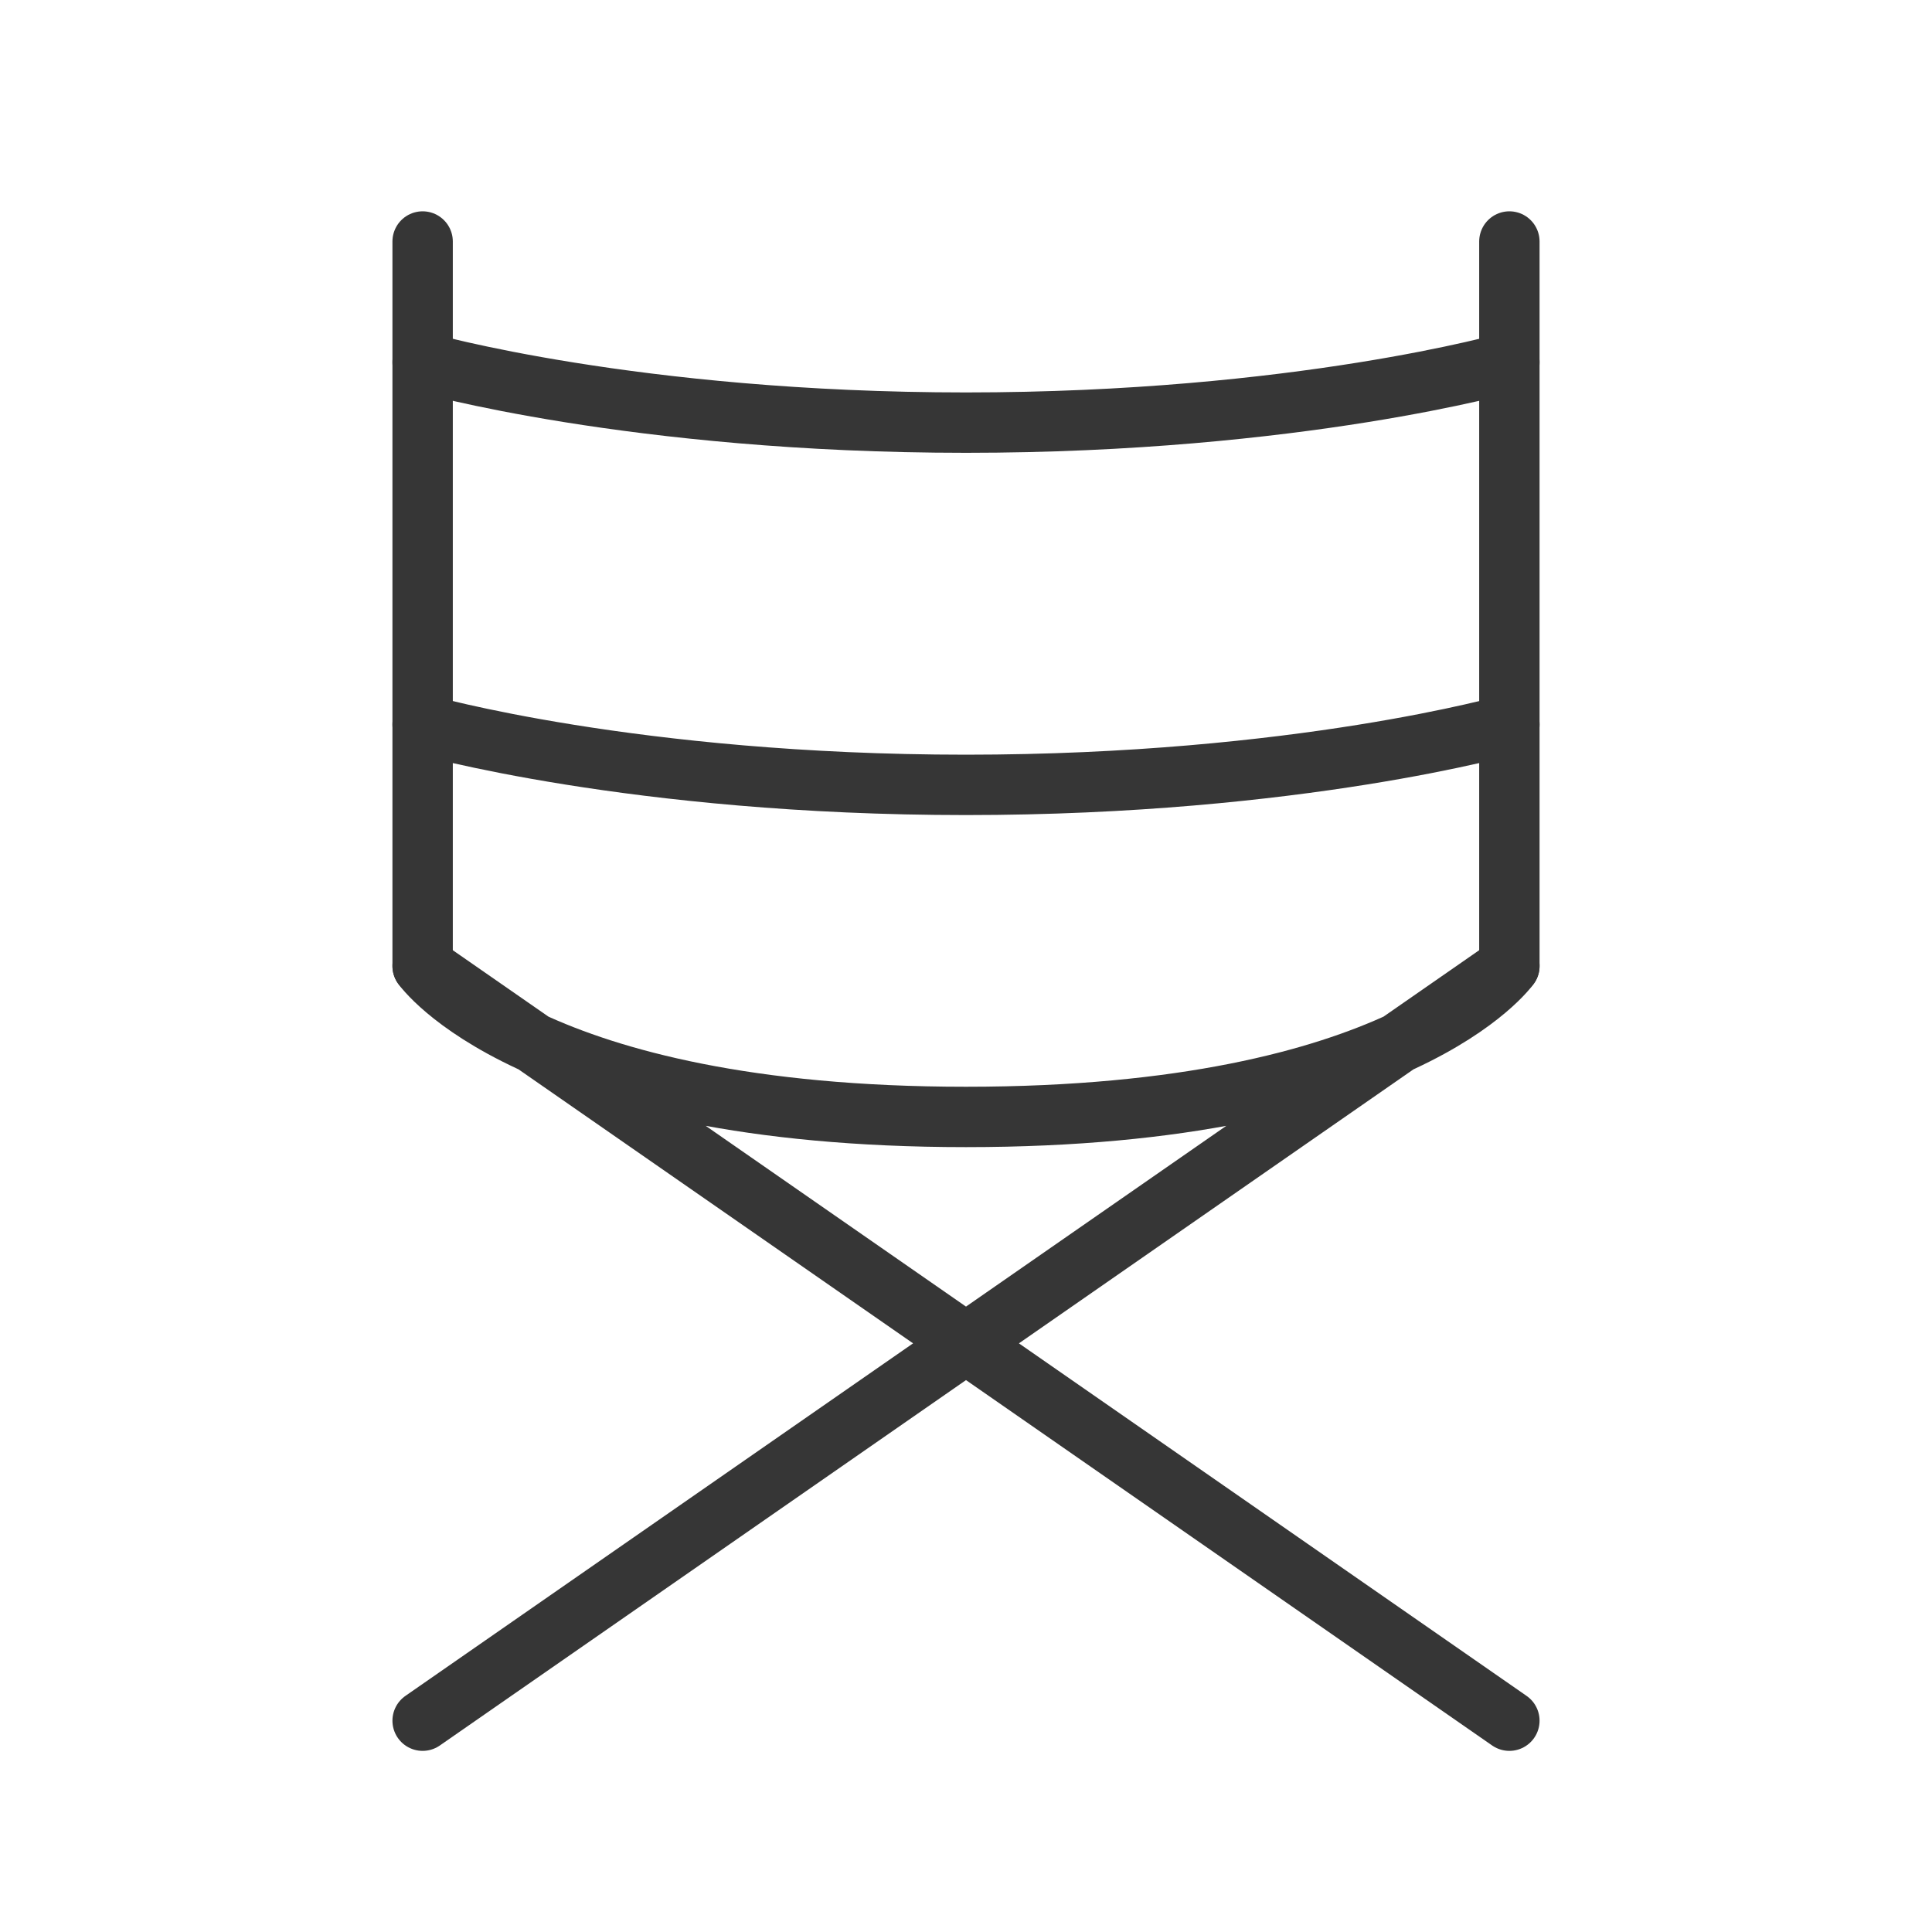 <?xml version="1.0" encoding="utf-8"?>
<!-- Generator: Adobe Illustrator 18.1.1, SVG Export Plug-In . SVG Version: 6.00 Build 0)  -->
<svg version="1.1" xmlns="http://www.w3.org/2000/svg" xmlns:xlink="http://www.w3.org/1999/xlink" x="0px" y="0px"
	 viewBox="0 0 64 64" enable-background="new 0 0 64 64" xml:space="preserve">
<g id="Layer_2" display="none">
	<rect x="-372" y="-334.5" display="inline" fill="#84C9F3" stroke="#000000" stroke-miterlimit="10" width="485" height="615.8"/>
</g>
<g id="Layer_1">
	<g>
		
			<line fill="none" stroke="#363636" stroke-width="2" stroke-linecap="round" stroke-linejoin="round" stroke-miterlimit="10" x1="14" y1="8" x2="14" y2="32"/>
		
			<line fill="none" stroke="#363636" stroke-width="2" stroke-linecap="round" stroke-linejoin="round" stroke-miterlimit="10" x1="50" y1="8" x2="50" y2="32"/>
		<path fill="none" stroke="#363636" stroke-width="2" stroke-linecap="round" stroke-linejoin="round" stroke-miterlimit="10" d="
			M50,12c0,0-7,2-18,2s-18-2-18-2"/>
		<path fill="none" stroke="#363636" stroke-width="2" stroke-linecap="round" stroke-linejoin="round" stroke-miterlimit="10" d="
			M50,24c0,0-7,2-18,2s-18-2-18-2"/>
		<path fill="none" stroke="#363636" stroke-width="2" stroke-linecap="round" stroke-linejoin="round" stroke-miterlimit="10" d="
			M50,57L14,32c0,0,3.5,5,18,5s18-5,18-5L14,57"/>
		<rect fill="none" width="64" height="64"/>
	</g>
</g>
</svg>
